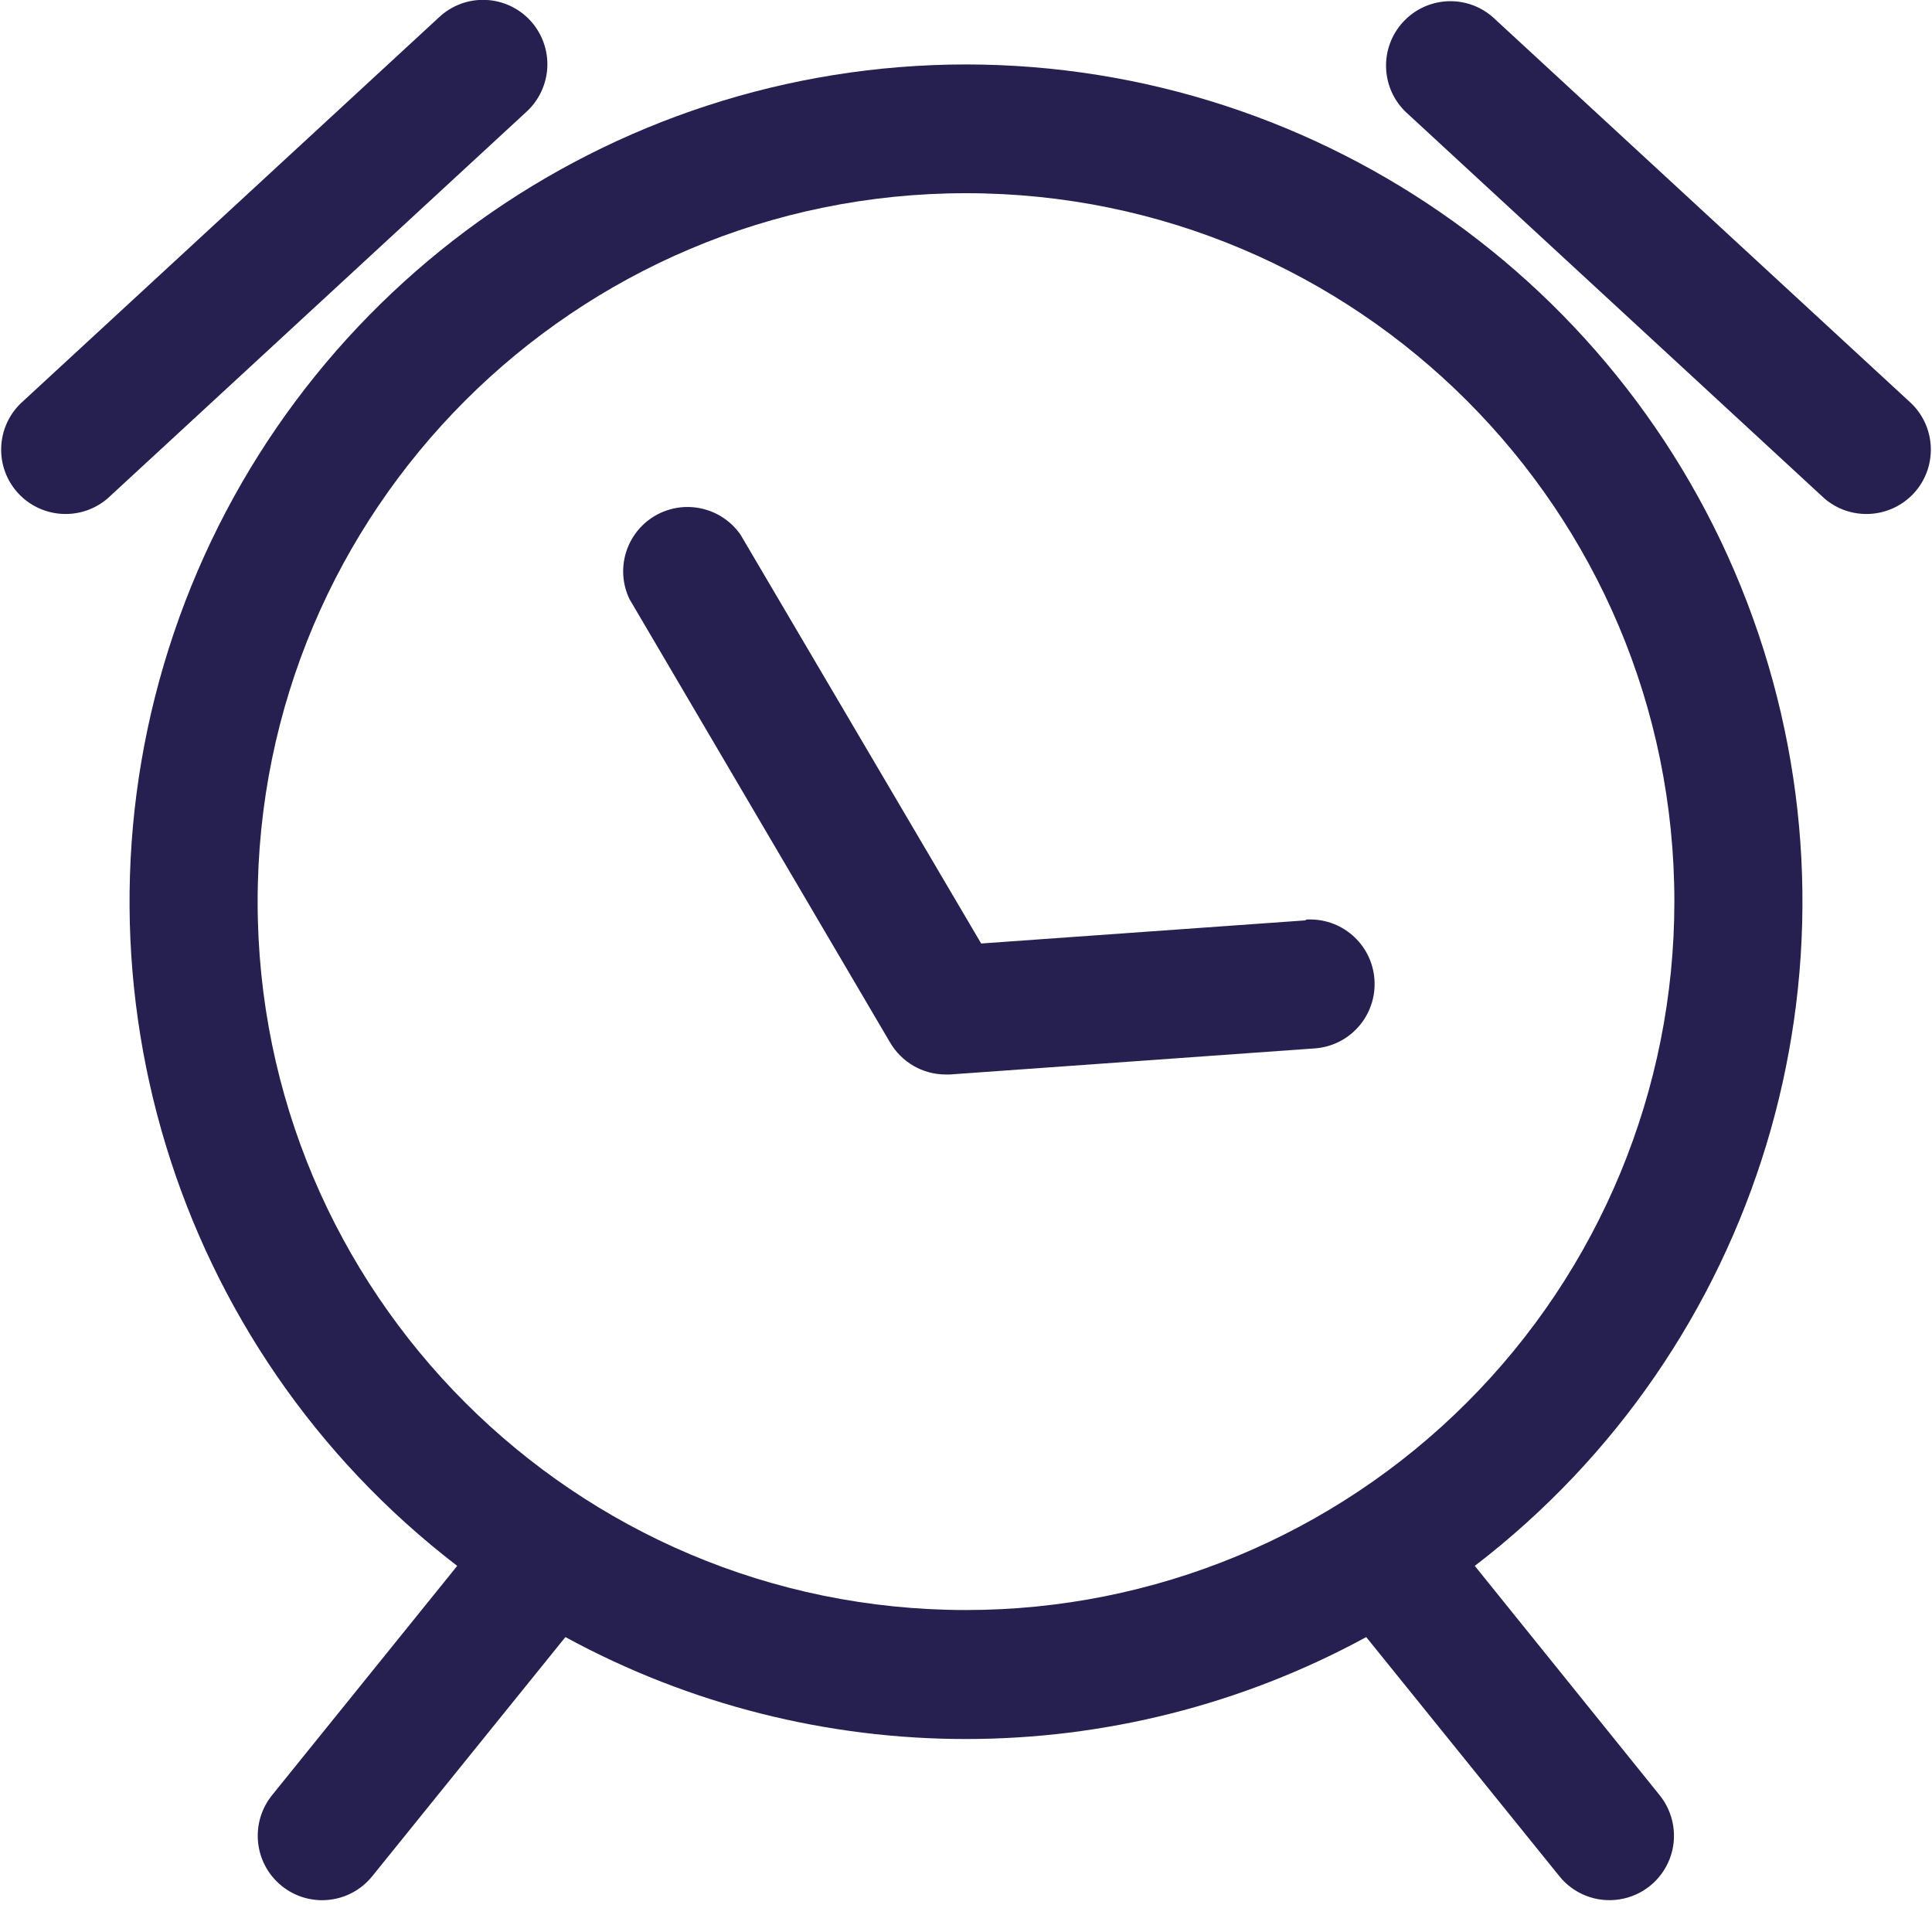 <?xml version="1.0" encoding="UTF-8"?>
<svg width="20px" height="20px" viewBox="0 0 20 20" version="1.1" xmlns="http://www.w3.org/2000/svg" xmlns:xlink="http://www.w3.org/1999/xlink">
    <!-- Generator: Sketch 61 (89581) - https://sketch.com -->
    <title>noun_Alarm_1970414</title>
    <desc>Created with Sketch.</desc>
    <g id="final-mobile" stroke="none" stroke-width="1" fill="none" fill-rule="evenodd">
        <g id="Results-A-3" transform="translate(-24, -370)" fill="#25204F" fill-rule="nonzero">
            <g id="Group-5" transform="translate(24, 370)">
                <g id="noun_Alarm_1970414">
                    <path d="M13.523,9.527 L10.157,9.767 L7.667,5.537 C7.469,5.25 7.084,5.164 6.783,5.338 C6.482,5.513 6.366,5.89 6.517,6.203 L9.213,10.79 C9.332,10.995 9.55,11.122 9.787,11.123 L9.833,11.123 L13.61,10.853 C13.978,10.827 14.255,10.507 14.228,10.138 C14.202,9.77 13.882,9.493 13.513,9.52 L13.523,9.527 Z" id="Path"></path>
                    <path d="M10,0.667 C6.288,0.67 2.991,3.037 1.8,6.552 C0.609,10.067 1.788,13.951 4.733,16.21 L2.817,18.583 C2.585,18.87 2.629,19.29 2.915,19.522 C3.201,19.754 3.621,19.71 3.853,19.423 L5.853,16.947 C8.437,18.354 11.559,18.354 14.143,16.947 L16.143,19.423 C16.293,19.609 16.531,19.7 16.766,19.662 C17.002,19.625 17.199,19.465 17.285,19.242 C17.37,19.02 17.33,18.769 17.18,18.583 L15.267,16.21 C18.212,13.951 19.391,10.067 18.2,6.552 C17.009,3.037 13.712,0.67 10,0.667 Z M10,16.667 C5.95,16.667 2.667,13.383 2.667,9.333 C2.667,5.283 5.95,2 10,2 C14.05,2 17.333,5.283 17.333,9.333 C17.333,11.278 16.561,13.144 15.185,14.519 C13.81,15.894 11.945,16.667 10,16.667 Z" id="Shape"></path>
                    <path d="M15.453,0.177 C15.181,-0.061 14.77,-0.038 14.525,0.227 C14.28,0.493 14.291,0.905 14.55,1.157 L18.883,5.157 C19.155,5.394 19.567,5.371 19.812,5.106 C20.056,4.841 20.045,4.429 19.787,4.177 L15.453,0.177 Z" id="Path"></path>
                    <path d="M5.49,0.213 C5.37,0.083 5.203,0.006 5.026,-0.001 C4.849,-0.008 4.677,0.056 4.547,0.177 L0.213,4.177 C-0.045,4.429 -0.056,4.841 0.188,5.106 C0.433,5.371 0.845,5.394 1.117,5.157 L5.45,1.157 C5.581,1.037 5.658,0.87 5.666,0.693 C5.673,0.516 5.61,0.344 5.49,0.213 Z" id="Path"></path>
                </g>
            </g>
        </g>
    </g>
</svg>